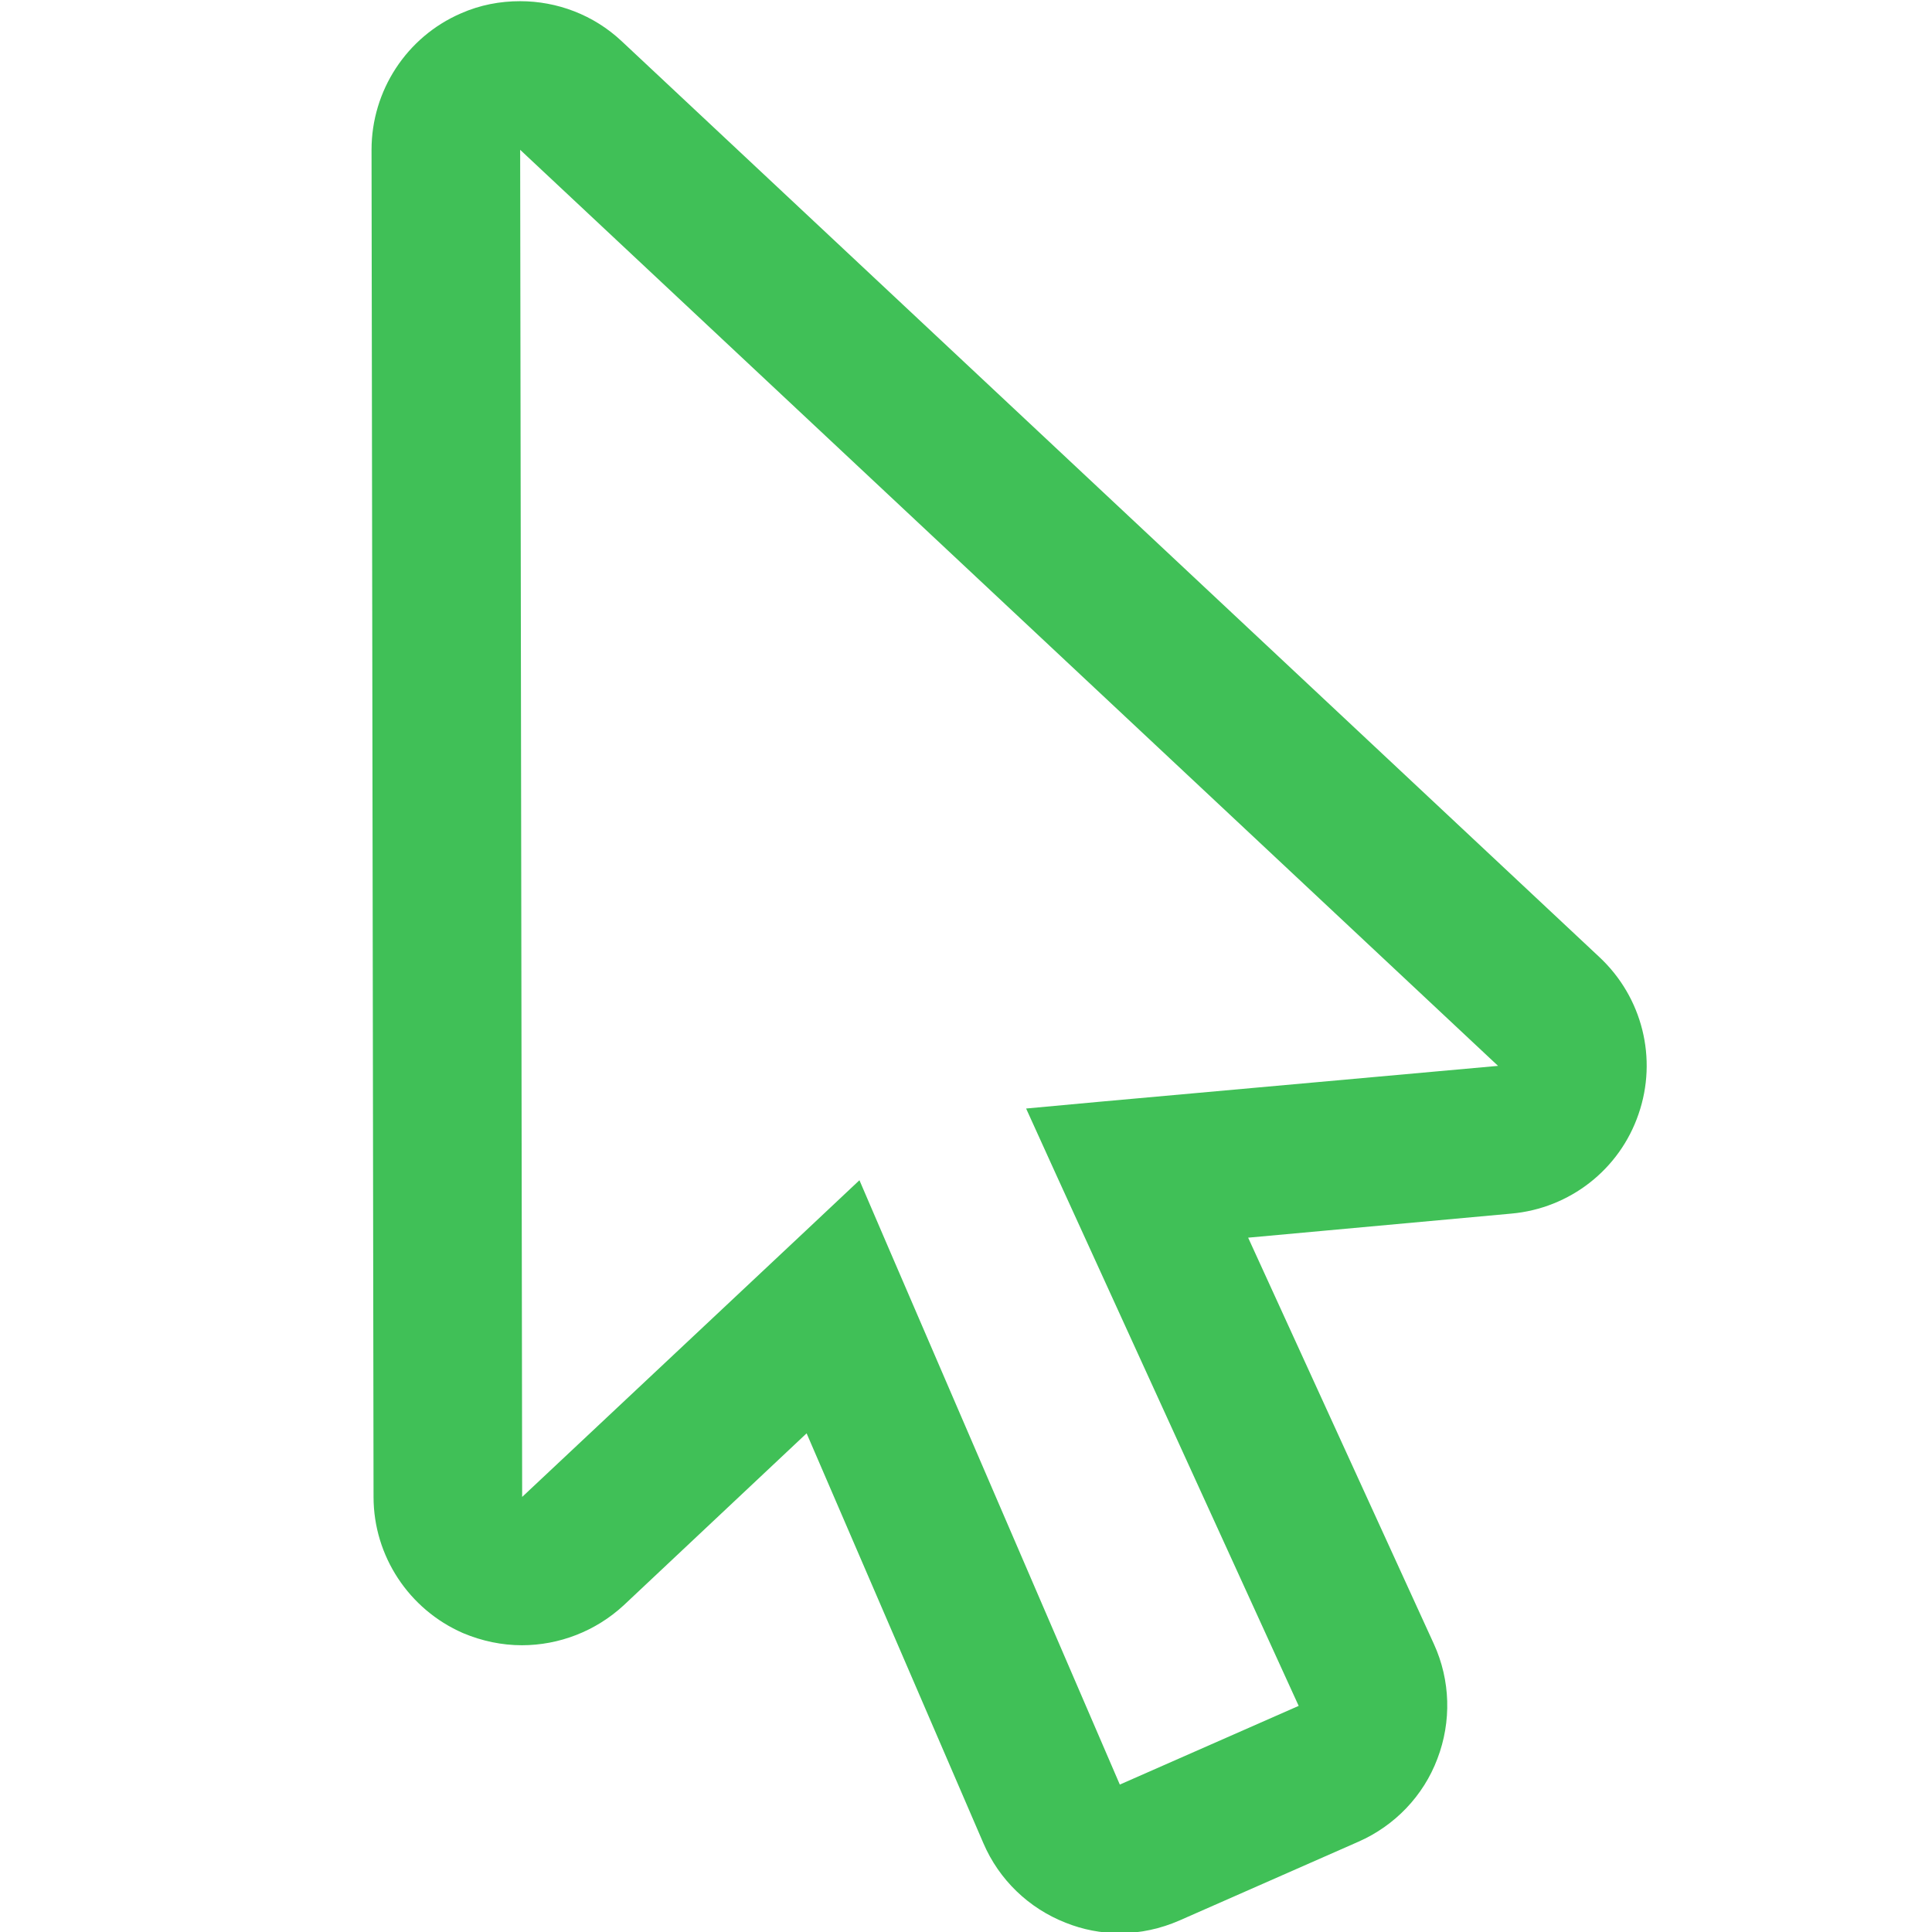 <svg fill="#40C057" xmlns="http://www.w3.org/2000/svg"  viewBox="0 0 26 26" width="52px" height="52px"><path d="M 7 2.016 L 20.16 14.344 L 14.785 14.828 L 13.809 14.918 L 14.215 15.812 L 17.477 22.957 L 15.07 24.016 L 11.957 16.793 L 11.566 15.883 L 10.844 16.562 L 7.027 20.145 L 7 2.016 M 7 0.016 C 6.73 0.016 6.461 0.066 6.203 0.18 C 5.473 0.496 5 1.219 5 2.016 L 5.027 20.145 C 5.027 20.941 5.504 21.66 6.23 21.977 C 6.488 22.086 6.758 22.141 7.023 22.141 C 7.523 22.141 8.016 21.953 8.395 21.602 L 10.855 19.289 L 13.234 24.805 C 13.445 25.297 13.844 25.68 14.34 25.875 C 14.574 25.969 14.82 26.016 15.07 26.016 C 15.344 26.016 15.617 25.957 15.875 25.844 L 18.281 24.785 C 18.77 24.57 19.156 24.168 19.344 23.668 C 19.535 23.168 19.52 22.613 19.297 22.125 L 16.797 16.656 L 20.34 16.332 C 21.125 16.262 21.797 15.738 22.051 14.992 C 22.309 14.246 22.102 13.422 21.527 12.883 L 8.367 0.555 C 7.988 0.199 7.496 0.016 7 0.016 Z"/></svg>
